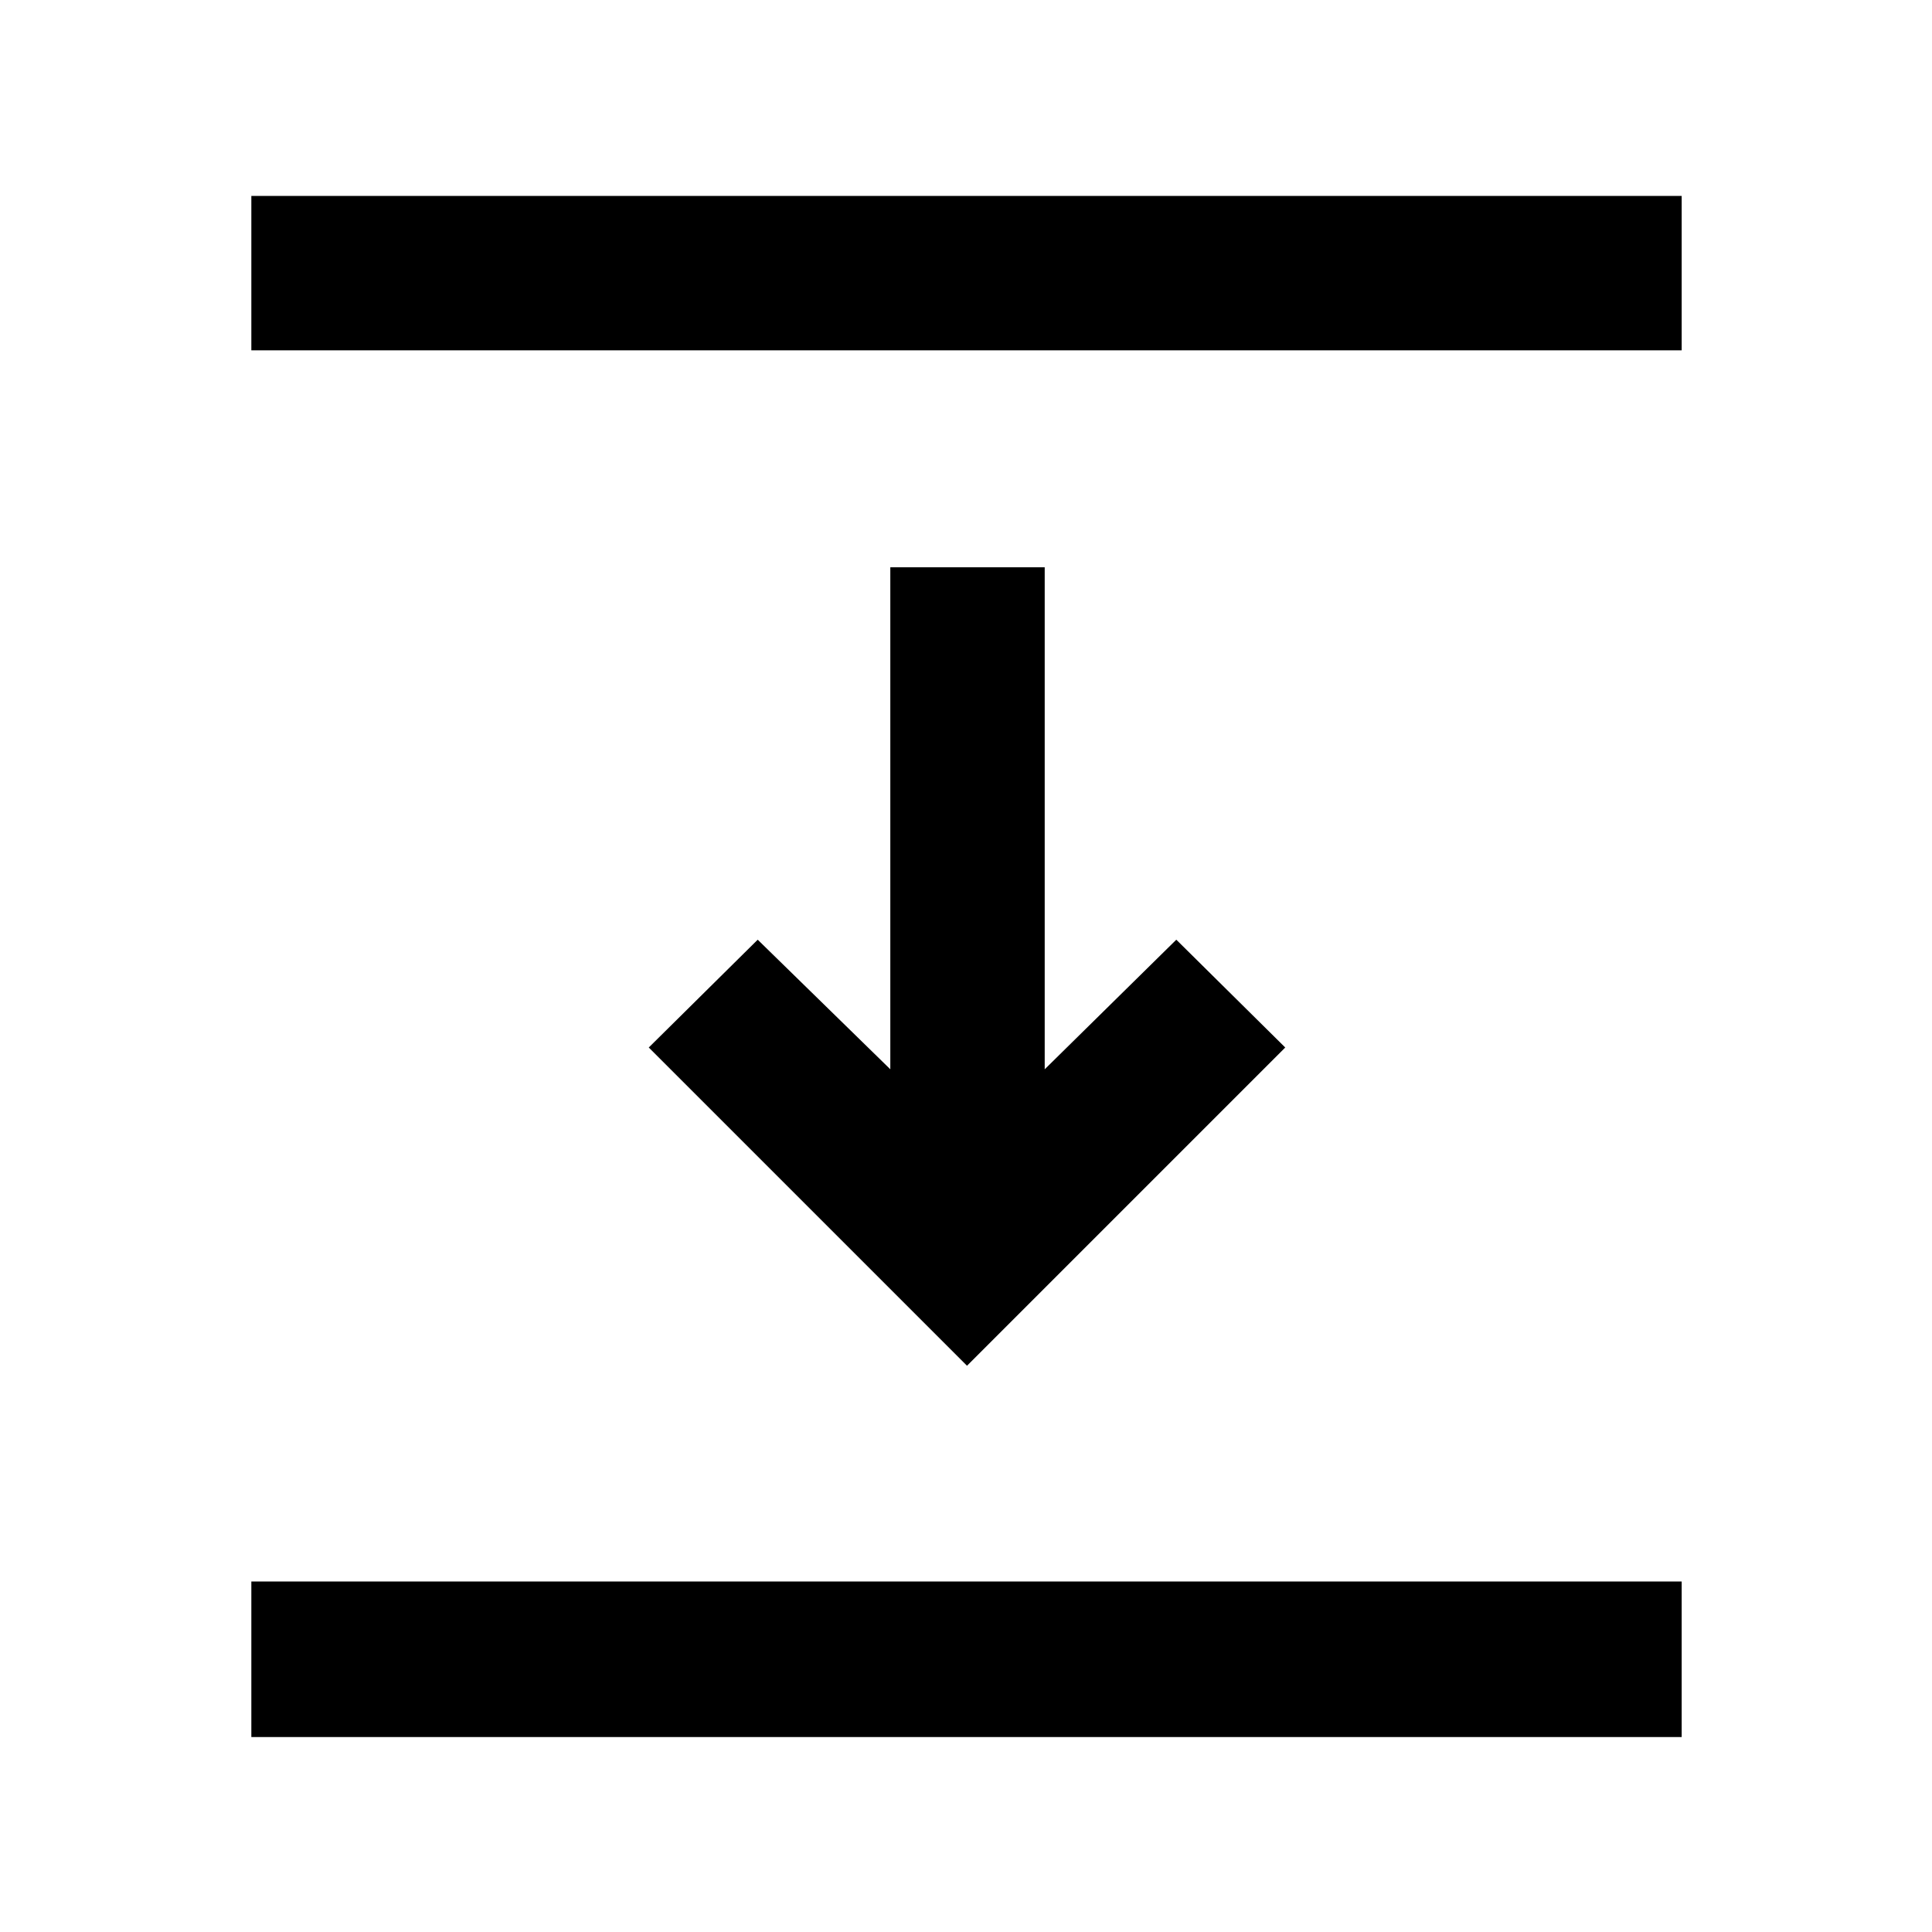 <svg xmlns="http://www.w3.org/2000/svg" height="48" viewBox="0 -960 960 960" width="48"><path d="M124.89-785.91v-76.72h710.72v76.72H124.89ZM480.5-281.37 322.37-439.5l54.13-53.57 65.89 64.39v-249.43h76.72v249.43l65.39-64.39 54.13 53.57L480.5-281.37ZM124.89-96.87v-77.28h710.72v77.28H124.89Z"/></svg>